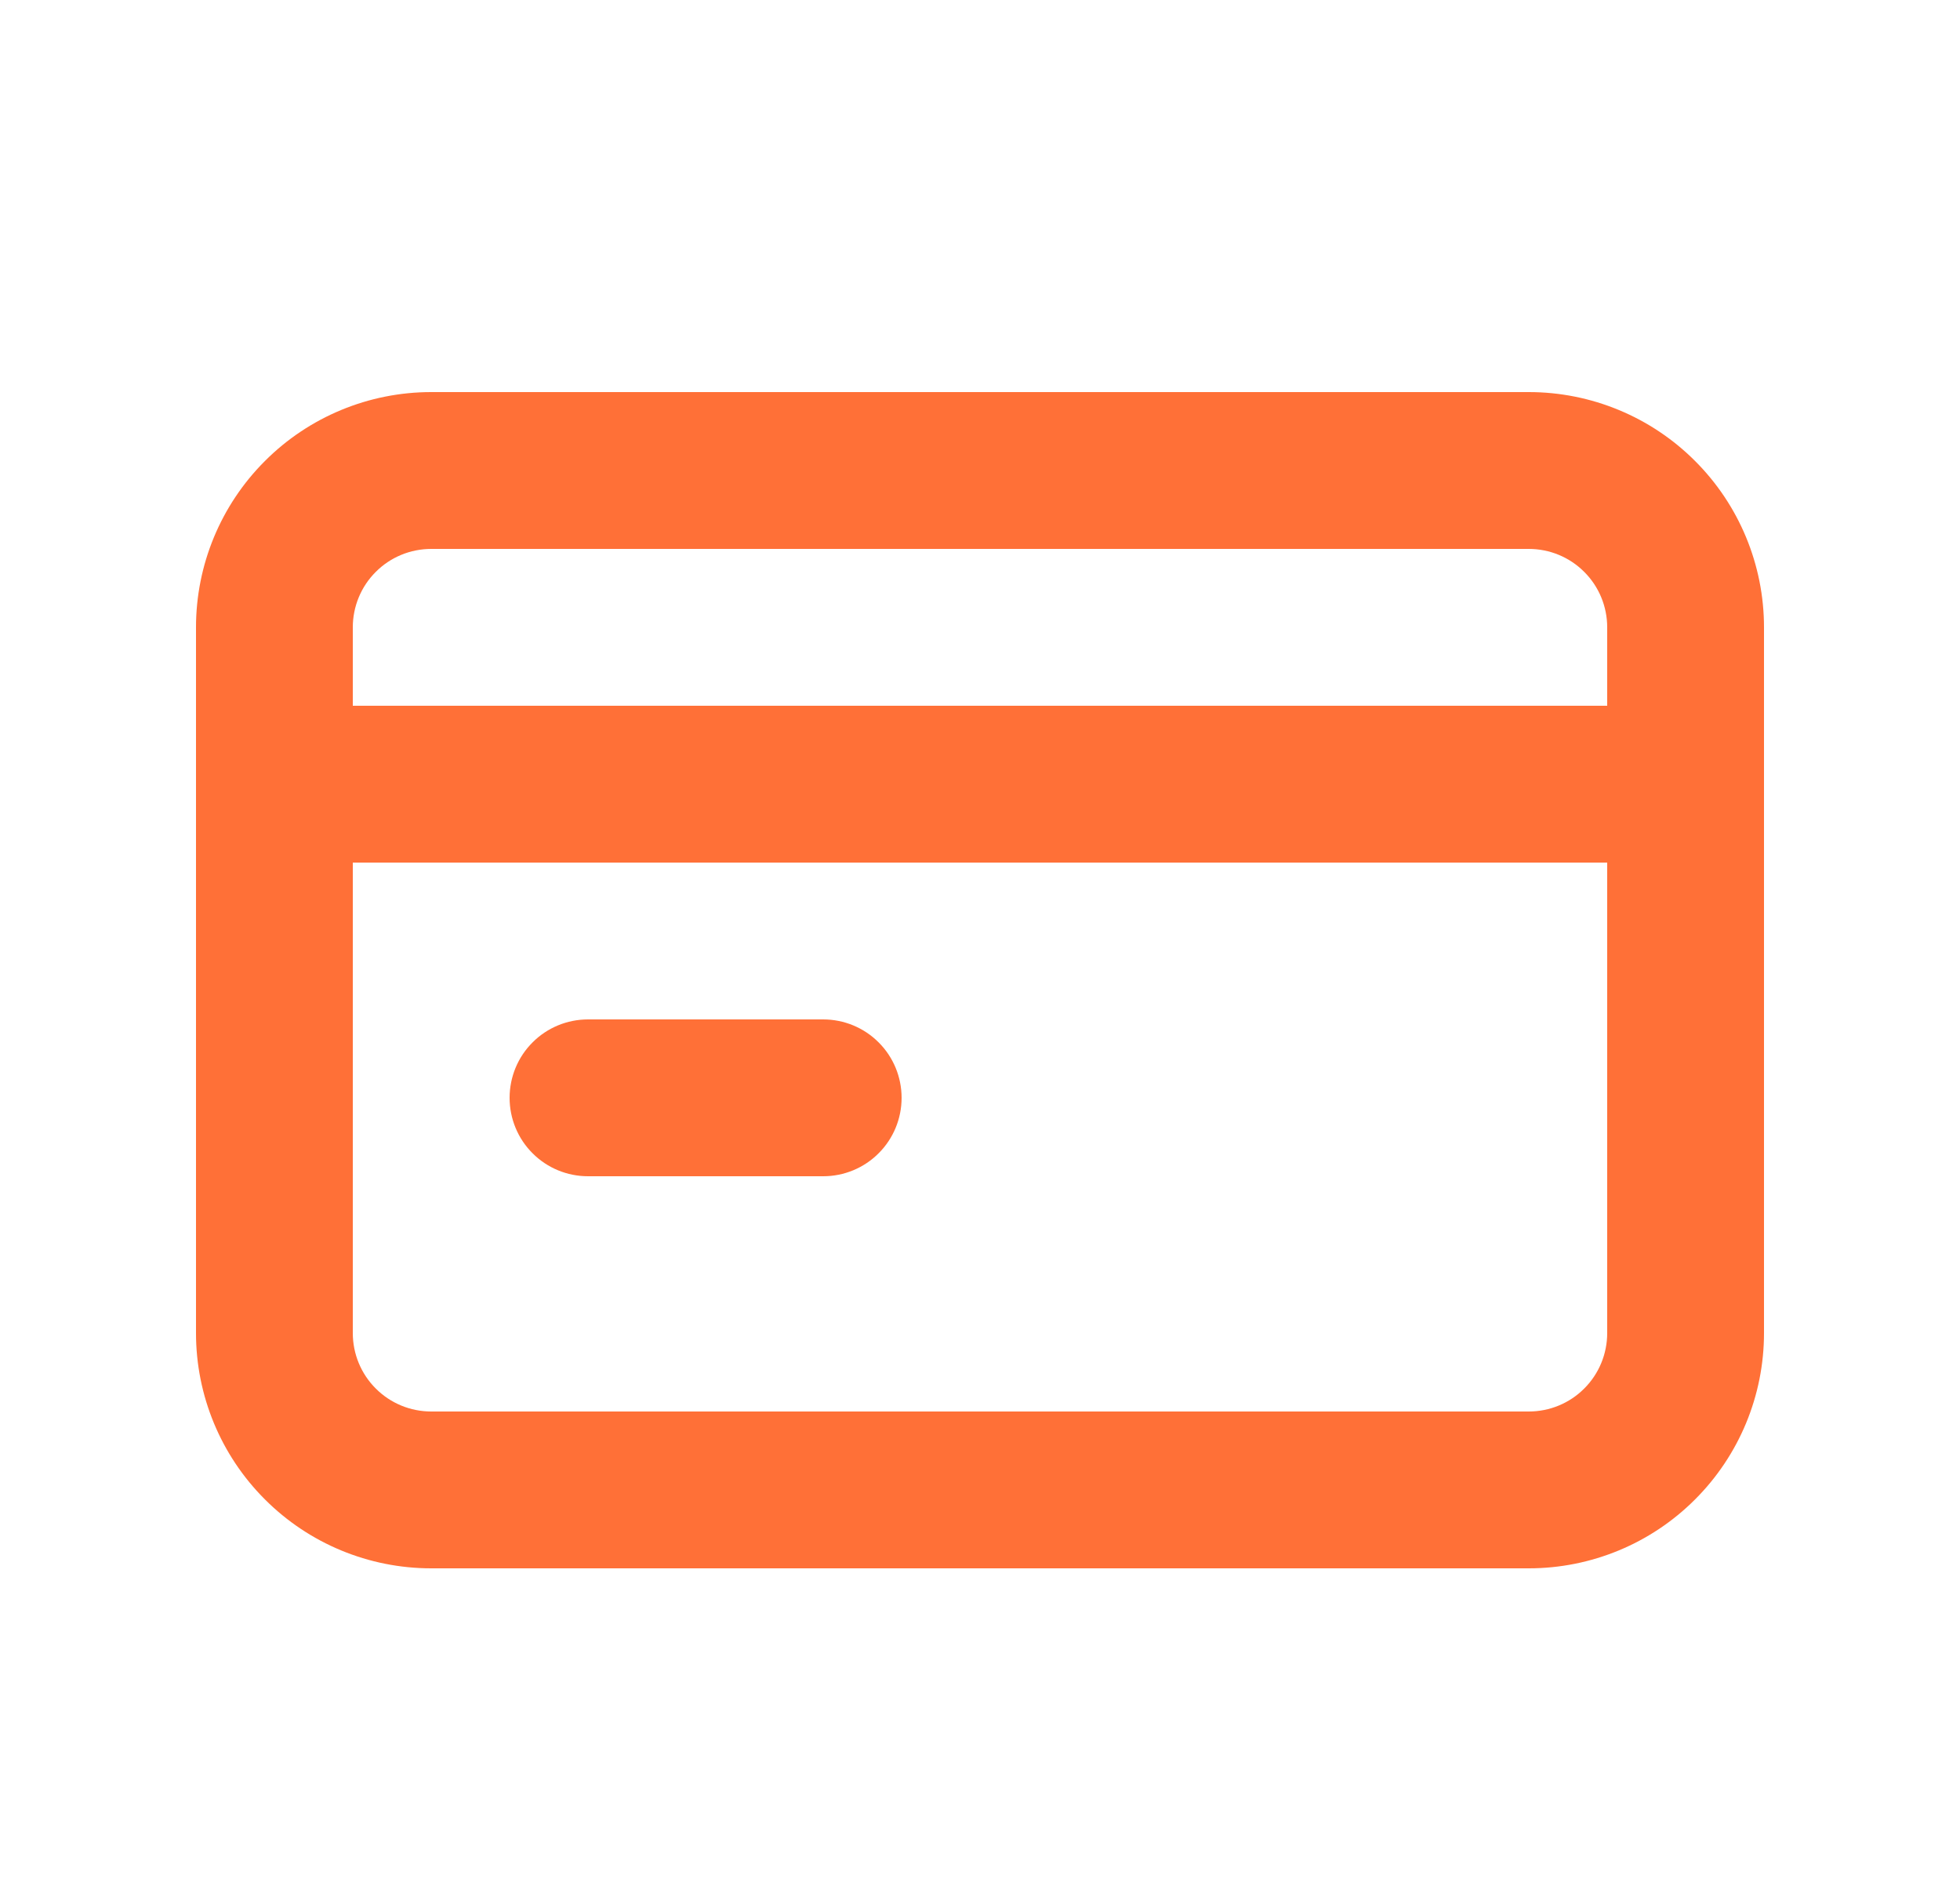 <svg width="25" height="24" viewBox="0 0 25 24" fill="none" xmlns="http://www.w3.org/2000/svg">
<path d="M7.5 15H10.5C10.765 15 11.02 14.895 11.207 14.707C11.395 14.52 11.5 14.265 11.5 14C11.5 13.735 11.395 13.48 11.207 13.293C11.02 13.105 10.765 13 10.5 13H7.5C7.235 13 6.98 13.105 6.793 13.293C6.605 13.48 6.5 13.735 6.5 14C6.5 14.265 6.605 14.52 6.793 14.707C6.98 14.895 7.235 15 7.5 15ZM19.5 5H5.5C4.704 5 3.941 5.316 3.379 5.879C2.816 6.441 2.5 7.204 2.5 8V17C2.5 17.796 2.816 18.559 3.379 19.121C3.941 19.684 4.704 20 5.5 20H19.5C20.296 20 21.059 19.684 21.621 19.121C22.184 18.559 22.5 17.796 22.5 17V8C22.5 7.204 22.184 6.441 21.621 5.879C21.059 5.316 20.296 5 19.5 5ZM20.5 17C20.5 17.265 20.395 17.52 20.207 17.707C20.02 17.895 19.765 18 19.5 18H5.5C5.235 18 4.98 17.895 4.793 17.707C4.605 17.52 4.5 17.265 4.5 17V11H20.5V17ZM20.5 9H4.5V8C4.5 7.735 4.605 7.48 4.793 7.293C4.98 7.105 5.235 7 5.5 7H19.5C19.765 7 20.02 7.105 20.207 7.293C20.395 7.48 20.5 7.735 20.5 8V9Z" fill="#FF7037"/>
</svg>
